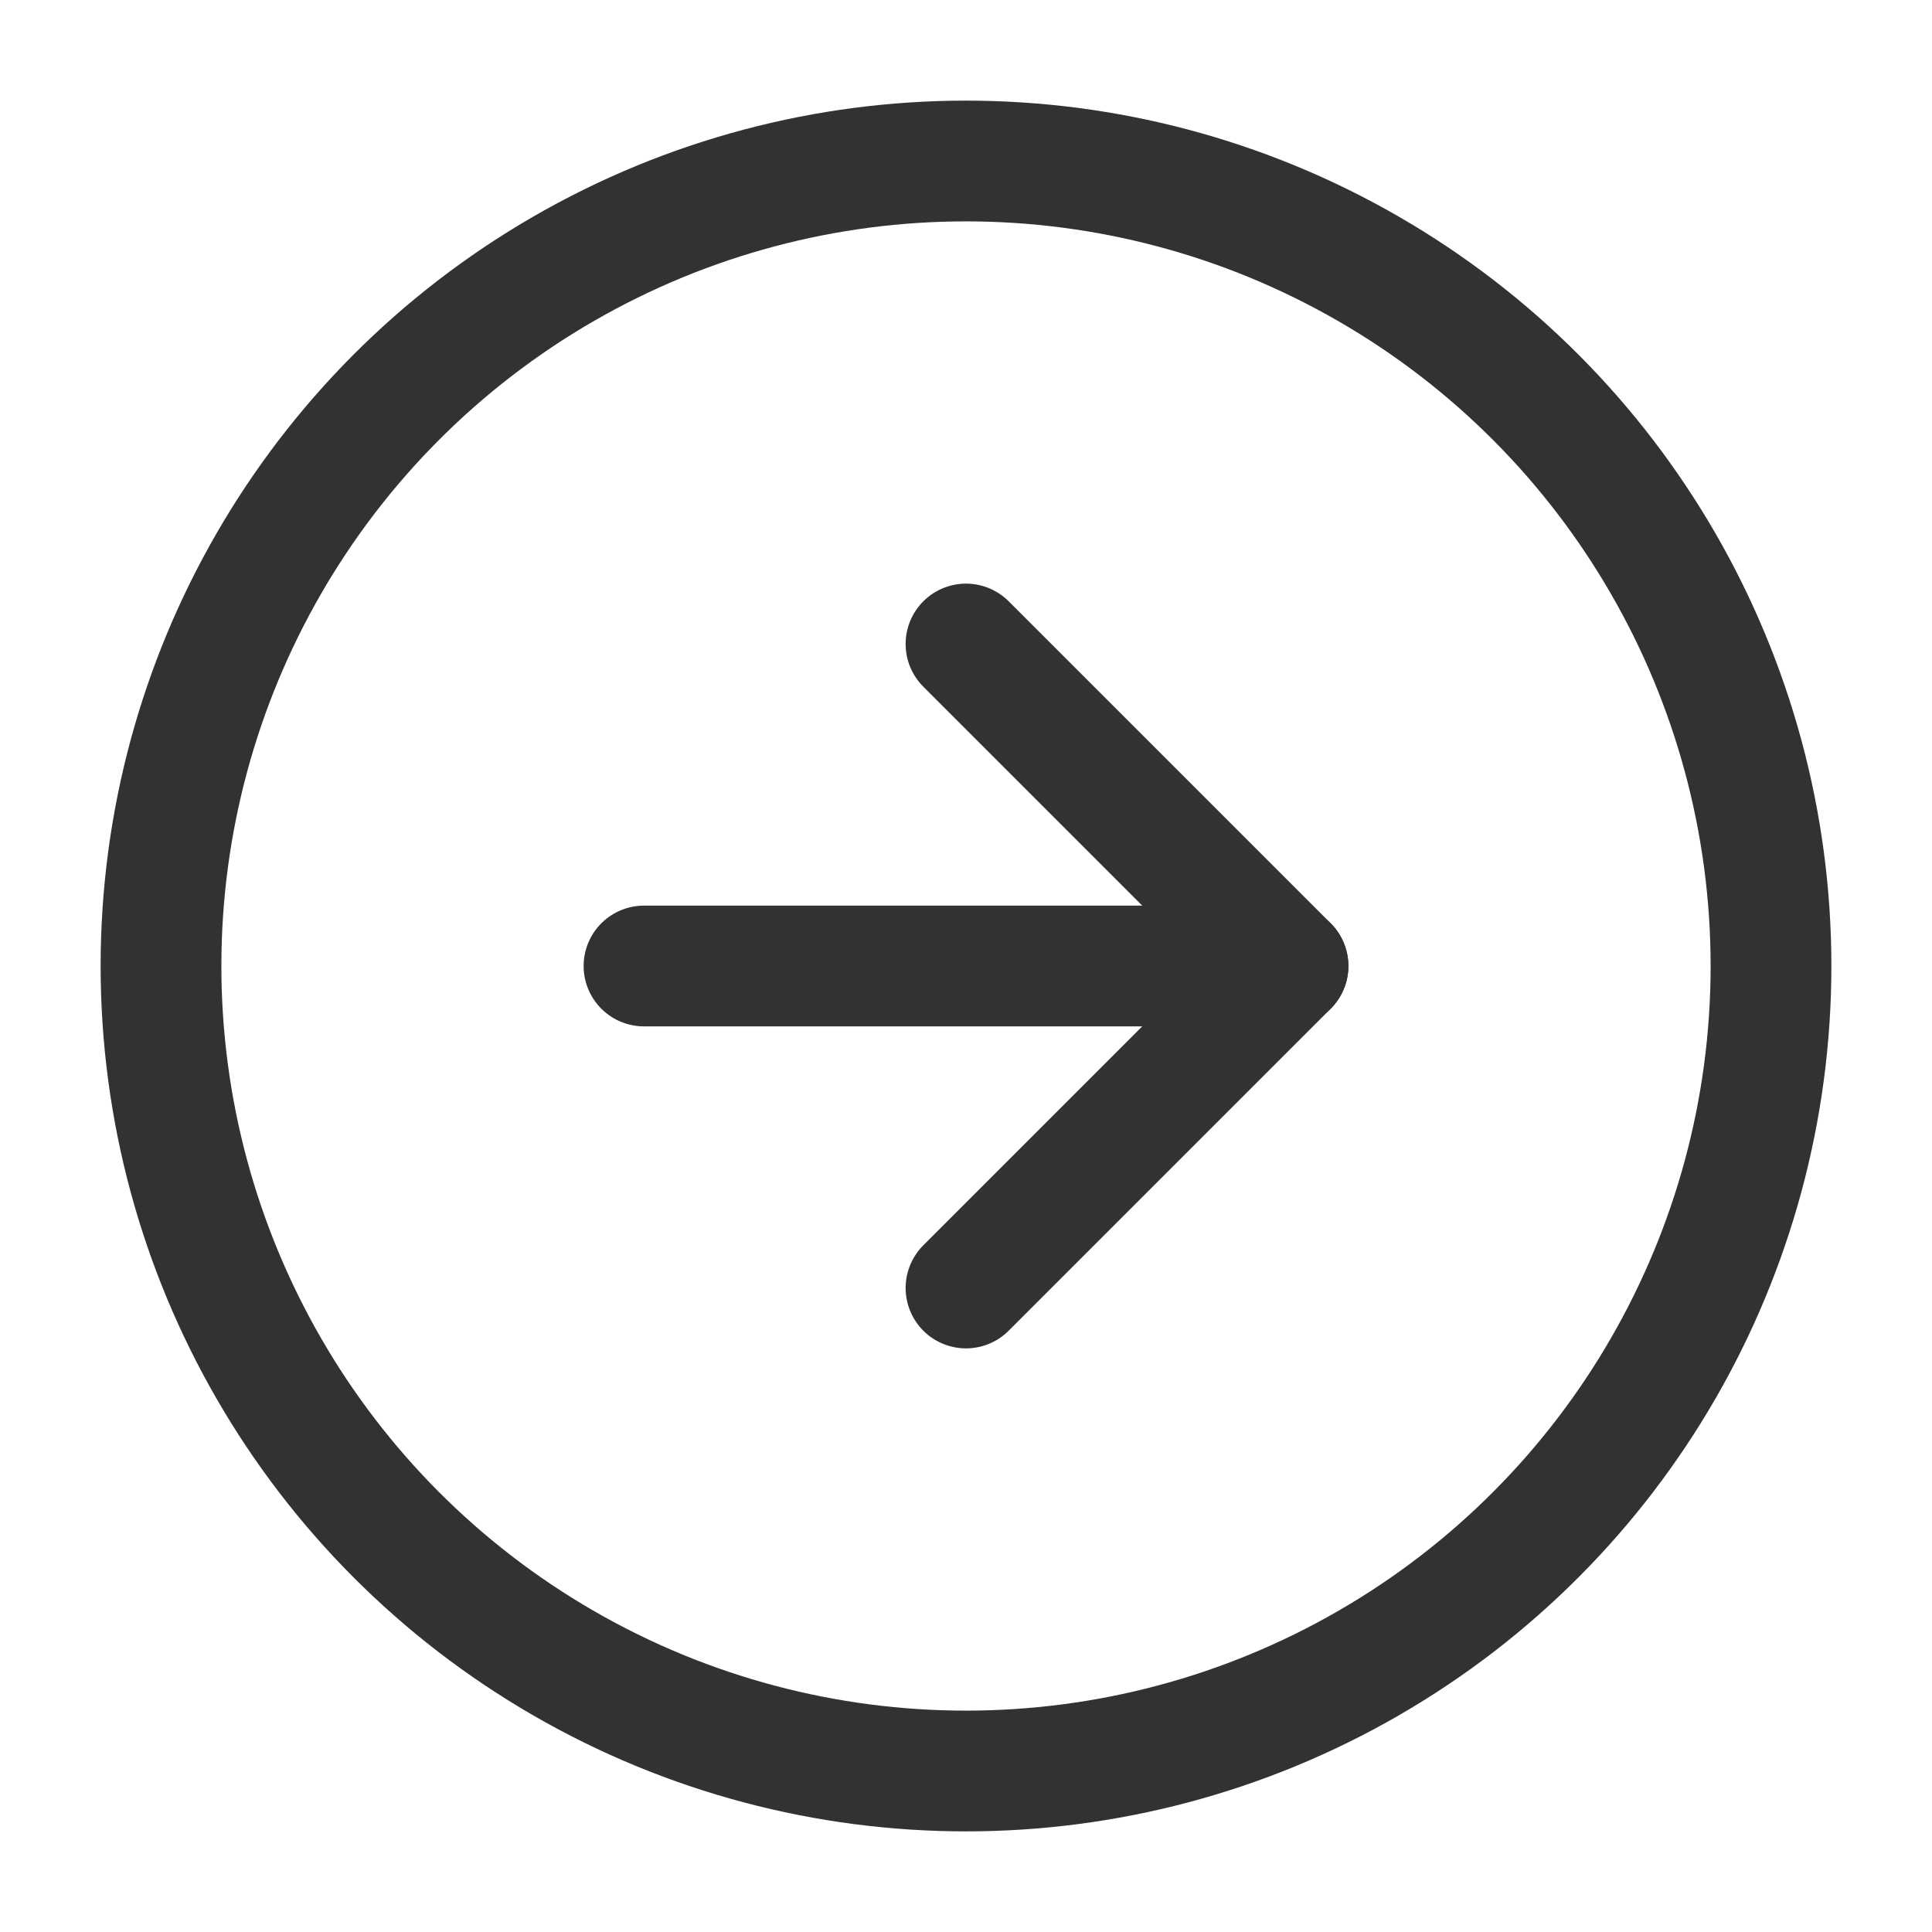 <svg xmlns="http://www.w3.org/2000/svg" width="36" height="36" viewBox="0 0 24 24" fill="none" stroke="#323232" stroke-width="1.5" stroke-linecap="round" stroke-linejoin="round" class="feather feather-arrow-right-circle"><circle cx="12" cy="12" r="10"></circle><polyline points="12 16 16 12 12 8"></polyline><line x1="8" y1="12" x2="16" y2="12"></line></svg>